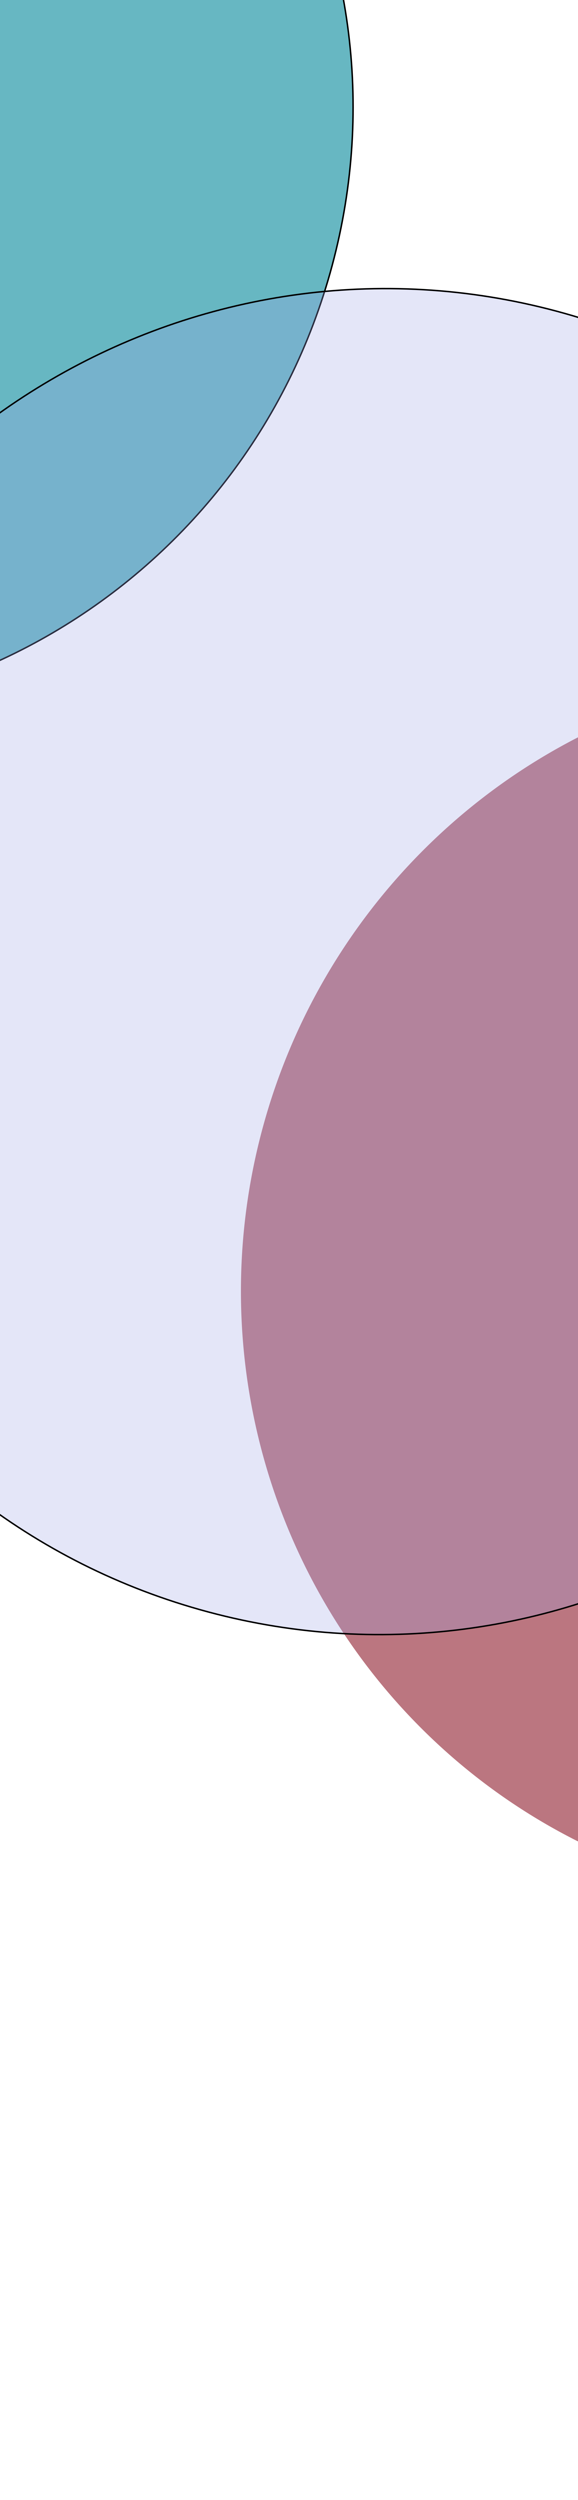 <svg width="390" height="1686" viewBox="0 0 390 1686" fill="none" xmlns="http://www.w3.org/2000/svg">
<g filter="url(#filter0_f_314_118)">
<ellipse cx="-165.391" cy="74.685" rx="403.744" ry="408.094" transform="rotate(15 -165.391 74.685)" fill="#67B7C2"/>
<path d="M224.113 179.052C165.849 396.495 -55.772 526.03 -270.884 468.391C-485.996 410.752 -613.158 187.76 -554.895 -29.682C-496.631 -247.125 -275.01 -376.66 -59.898 -319.02C155.214 -261.381 282.376 -38.39 224.113 179.052Z" stroke="black"/>
</g>
<g filter="url(#filter1_f_314_118)">
<ellipse cx="575.435" cy="868.577" rx="412.563" ry="417.008" transform="rotate(15 575.435 868.577)" fill="#9E3C4B" fill-opacity="0.7"/>
</g>
<g filter="url(#filter2_f_314_118)">
<ellipse cx="258.089" cy="648.515" rx="449.755" ry="454.6" transform="rotate(15 258.089 648.515)" fill="#9EA5E7" fill-opacity="0.28"/>
<path d="M692.036 764.791C627.124 1007.04 380.216 1151.36 140.559 1087.14C-99.098 1022.93 -240.769 774.492 -175.858 532.24C-110.947 289.988 135.961 145.672 375.619 209.888C615.276 274.104 756.947 522.539 692.036 764.791Z" stroke="black"/>
</g>
<defs>
<filter id="filter0_f_314_118" x="-1146.53" y="-910.219" width="1962.28" height="1969.81" filterUnits="userSpaceOnUse" color-interpolation-filters="sRGB">
<feFlood flood-opacity="0" result="BackgroundImageFix"/>
<feBlend mode="normal" in="SourceGraphic" in2="BackgroundImageFix" result="shape"/>
<feGaussianBlur stdDeviation="288.5" result="effect1_foregroundBlur_314_118"/>
</filter>
<filter id="filter1_f_314_118" x="-237.531" y="51.763" width="1625.93" height="1633.63" filterUnits="userSpaceOnUse" color-interpolation-filters="sRGB">
<feFlood flood-opacity="0" result="BackgroundImageFix"/>
<feBlend mode="normal" in="SourceGraphic" in2="BackgroundImageFix" result="shape"/>
<feGaussianBlur stdDeviation="200" result="effect1_foregroundBlur_314_118"/>
</filter>
<filter id="filter2_f_314_118" x="-589.104" y="-202.874" width="1694.39" height="1702.78" filterUnits="userSpaceOnUse" color-interpolation-filters="sRGB">
<feFlood flood-opacity="0" result="BackgroundImageFix"/>
<feBlend mode="normal" in="SourceGraphic" in2="BackgroundImageFix" result="shape"/>
<feGaussianBlur stdDeviation="198.5" result="effect1_foregroundBlur_314_118"/>
</filter>
</defs>
</svg>
